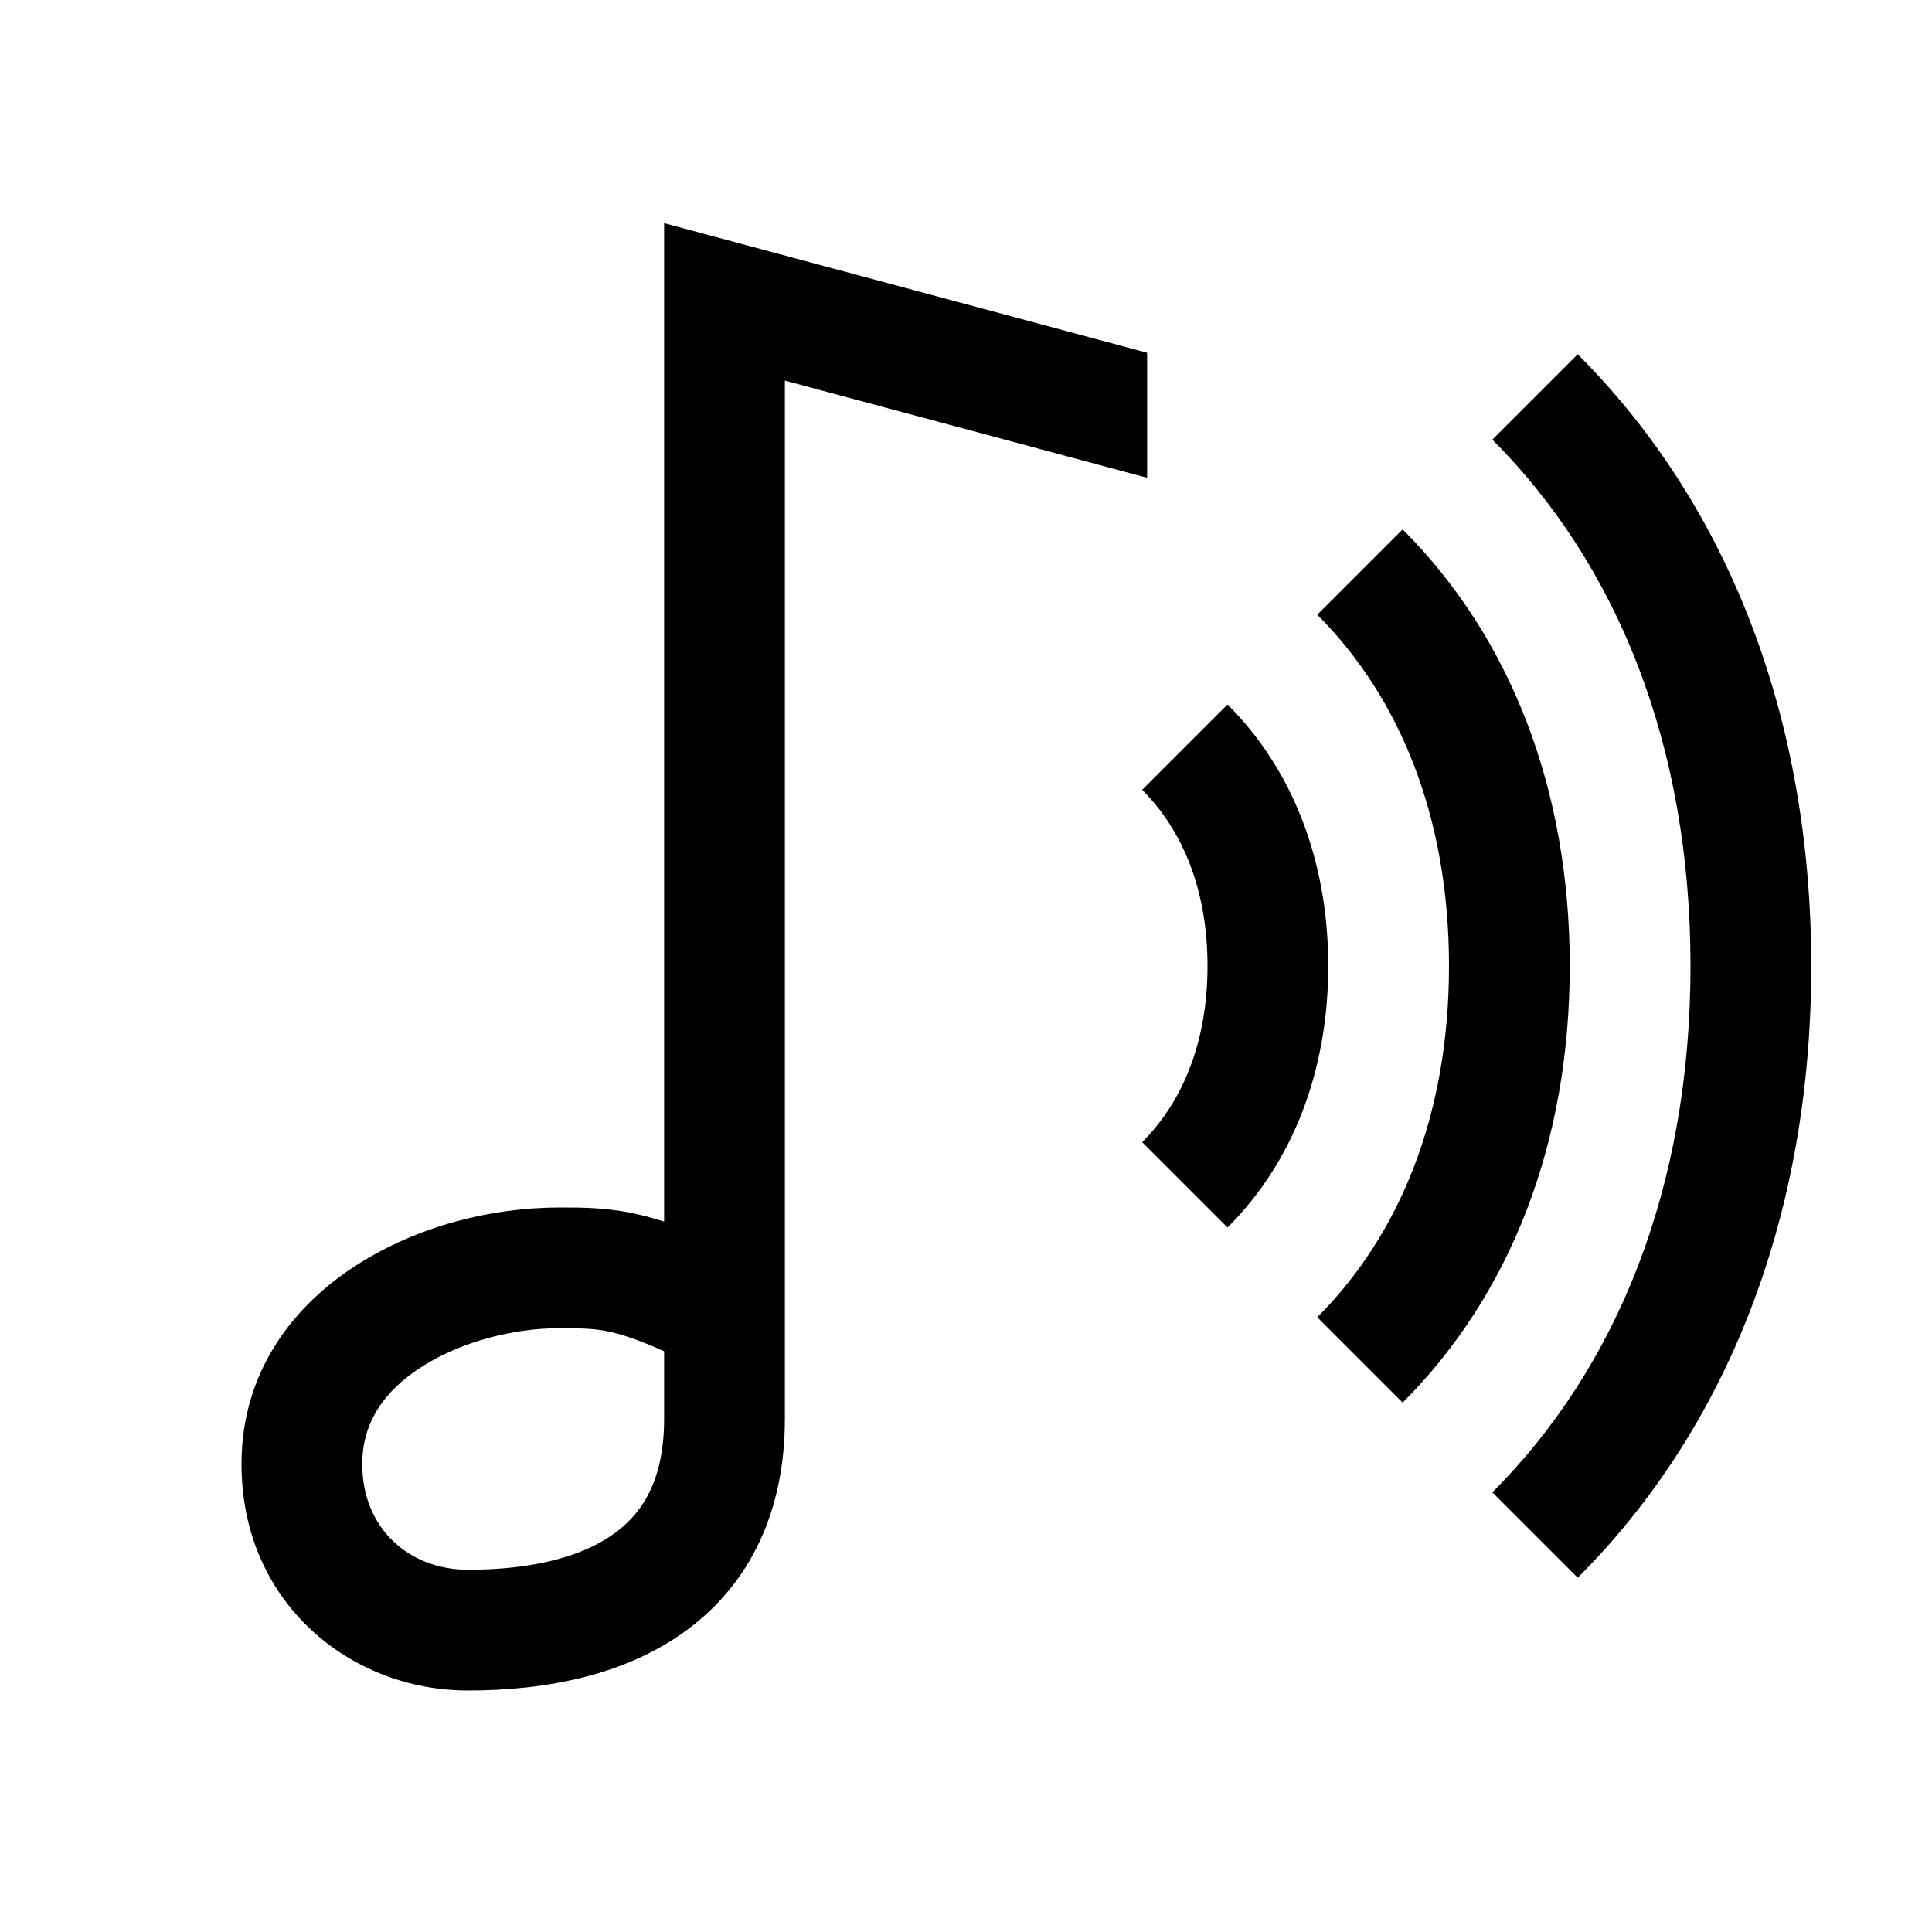 <svg width="48" height="48" viewBox="0 0 32 32" xmlns="http://www.w3.org/2000/svg"><path d="M19 5.843V7.914L13 6.304V23.5C13 25.021 12.433 26.213 11.388 26.99C10.391 27.731 9.084 28 7.75 28C5.804 28 4 26.549 4 24.25C4 22.694 4.886 21.598 5.933 20.937C6.922 20.313 8.114 20 9.279 20C9.67 20 10.082 20 10.594 20.12C10.725 20.151 10.859 20.189 11 20.234V3.696L19 5.843ZM10.137 22.067C9.864 22.003 9.656 22 9.248 22C8.535 21.999 7.663 22.21 7.001 22.628C6.361 23.032 6 23.563 6 24.25C6 25.332 6.792 26 7.75 26C8.859 26 9.677 25.769 10.195 25.385C10.664 25.037 11 24.479 11 23.5V22.381C10.605 22.204 10.341 22.115 10.137 22.067Z" fill="#000000" class="bmwfcol"/><path d="M26.132 26.132C28.62 23.644 30 20.127 30 16C30 11.873 28.62 8.356 26.132 5.868L24.718 7.282C26.78 9.344 28 12.327 28 16C28 19.673 26.78 22.656 24.718 24.718L26.132 26.132Z" fill="#000000" class="bmwfcol"/><path d="M23.232 23.232C25.02 21.444 26 18.927 26 16C26 13.073 25.02 10.556 23.232 8.768L21.818 10.182C23.18 11.544 24 13.527 24 16C24 18.473 23.18 20.456 21.818 21.818L23.232 23.232Z" fill="#000000" class="bmwfcol"/><path d="M22 16C22 17.727 21.42 19.244 20.332 20.332L18.918 18.918C19.58 18.256 20 17.273 20 16C20 14.727 19.58 13.744 18.918 13.082L20.332 11.668C21.42 12.756 22 14.273 22 16Z" fill="#000000" class="bmwfcol"/><title>audio-stream_rg_48</title></svg>